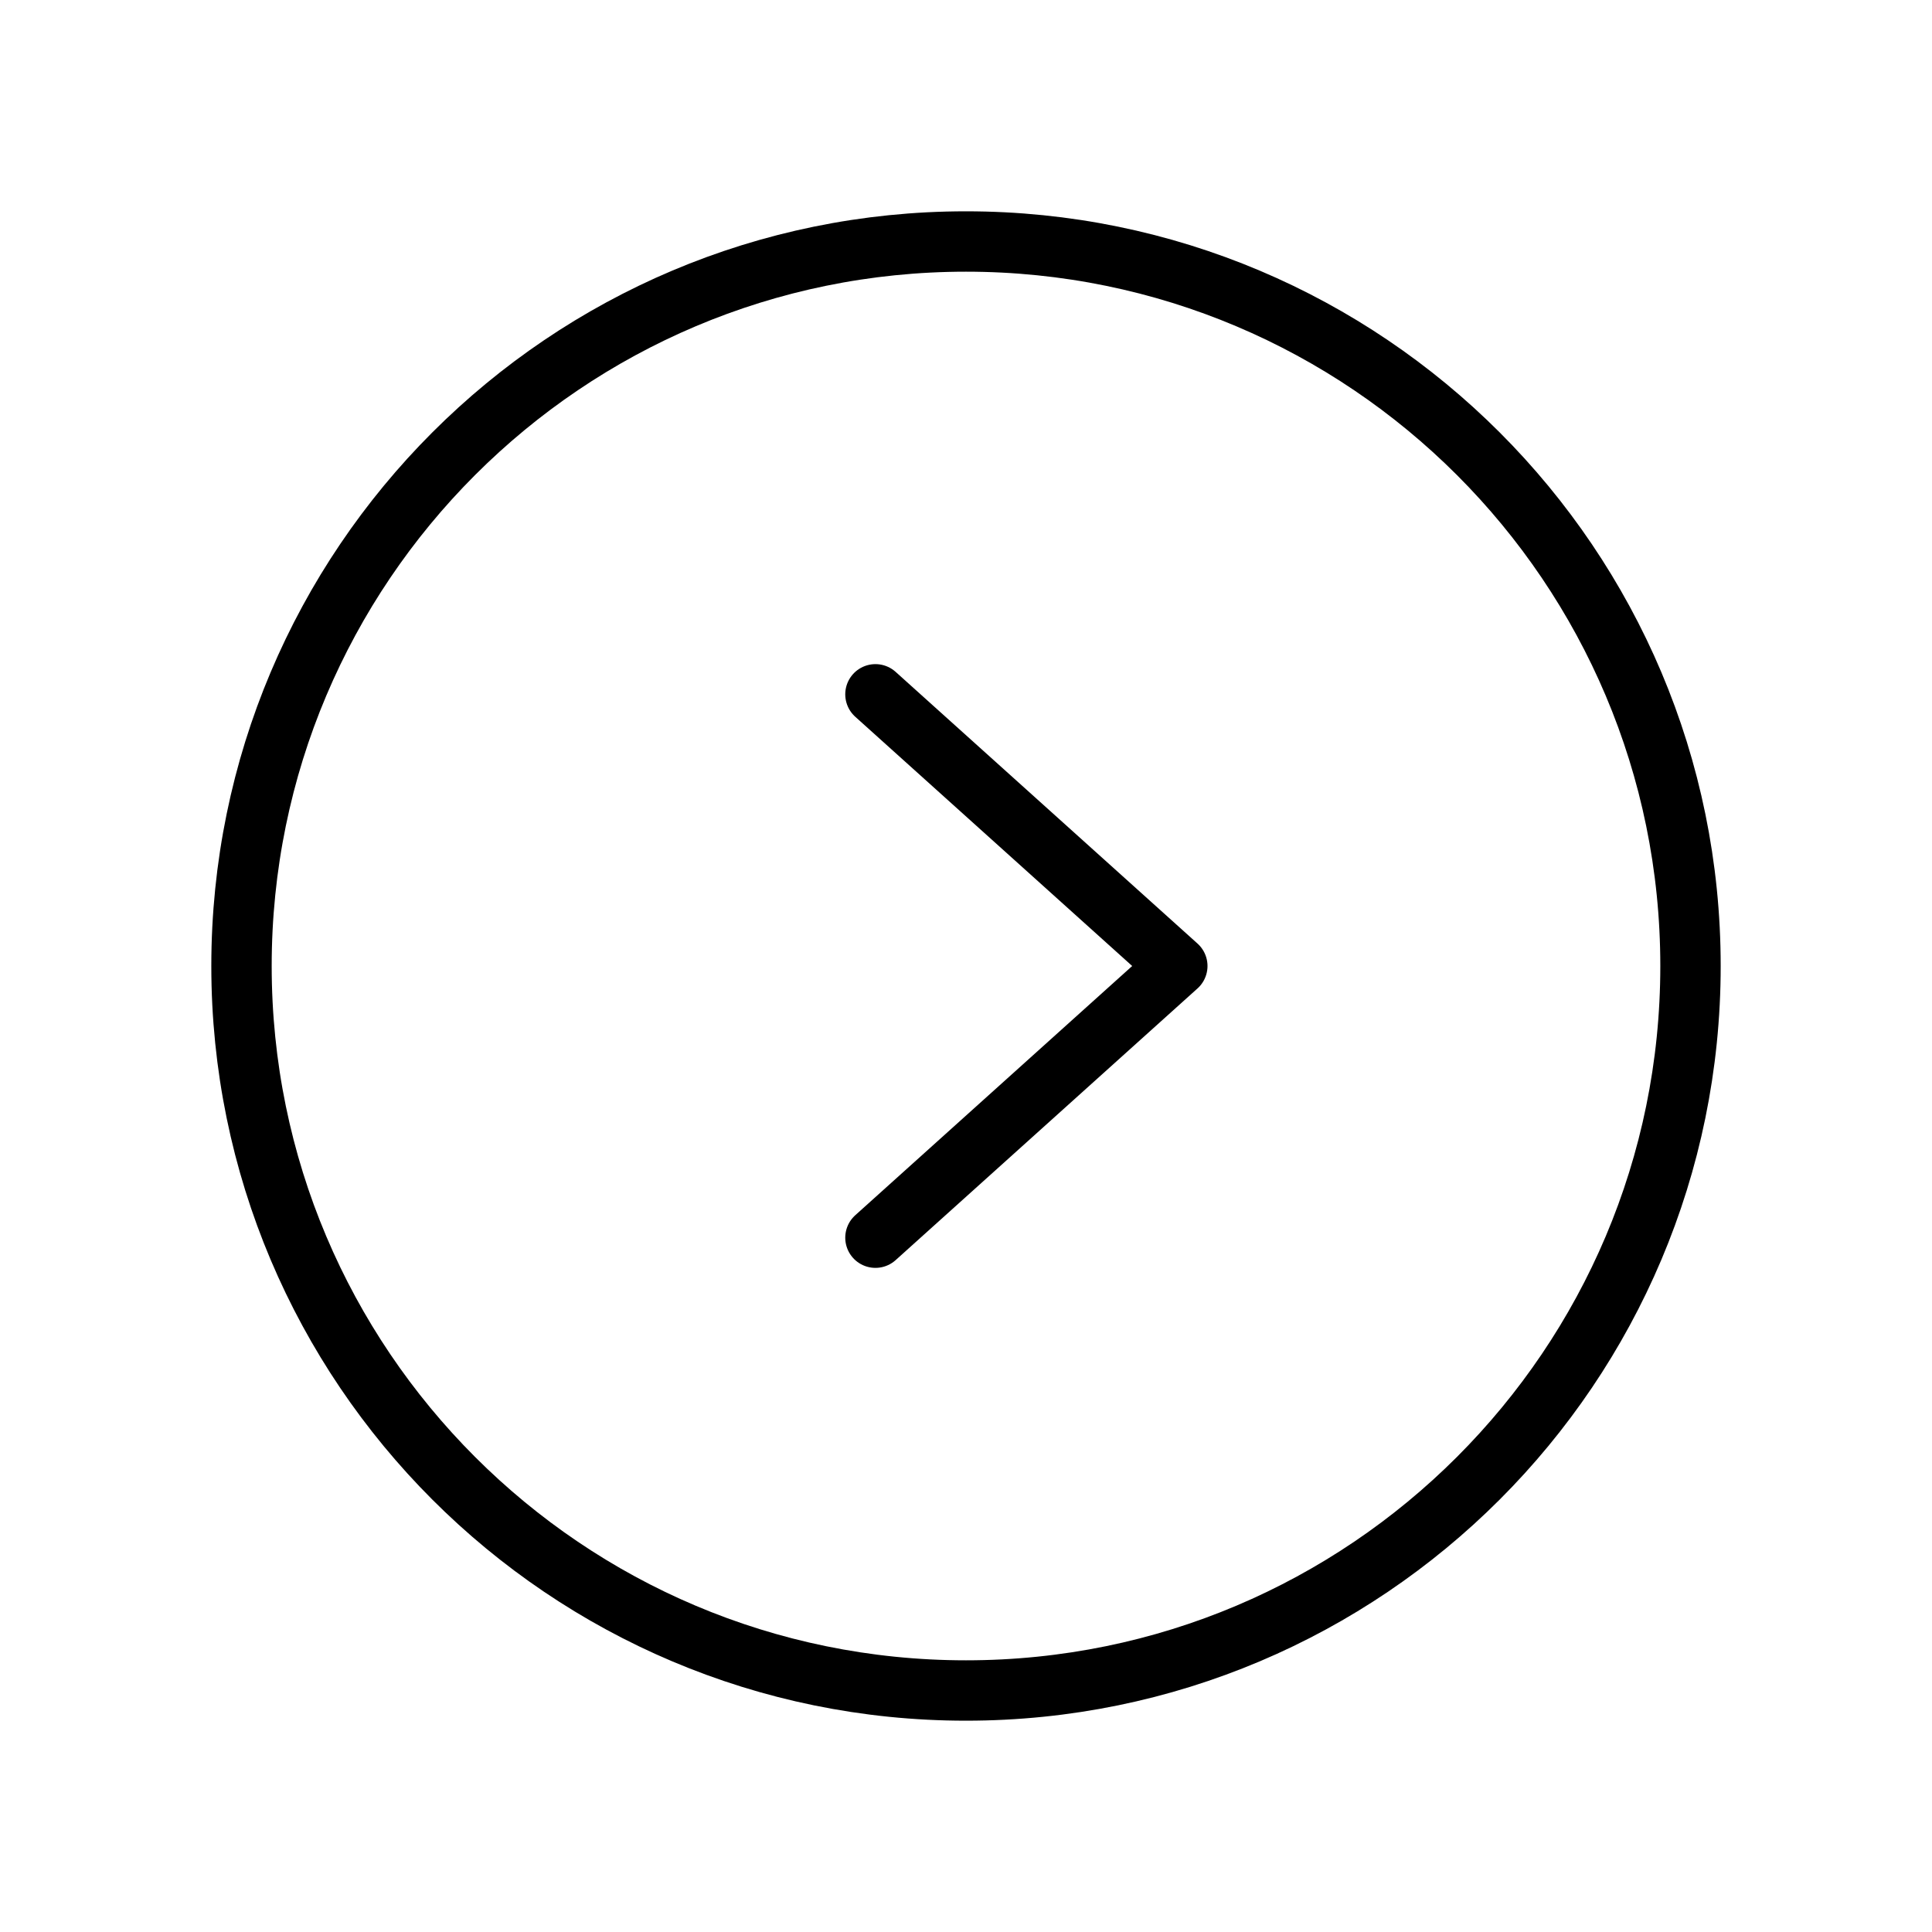 <svg width="32" height="32" viewBox="0 0 32 32" fill="none" xmlns="http://www.w3.org/2000/svg">
<path d="M16 28C22.627 28 28 22.627 28 16C28 9.373 22.627 4 16 4C9.373 4 4 9.373 4 16C4 22.627 9.373 28 16 28Z" stroke="black" stroke-miterlimit="10"/>
<path d="M14.5 11.5L19.5 16L14.5 20.5" stroke="black" stroke-linecap="round" stroke-linejoin="round"/>
</svg>
